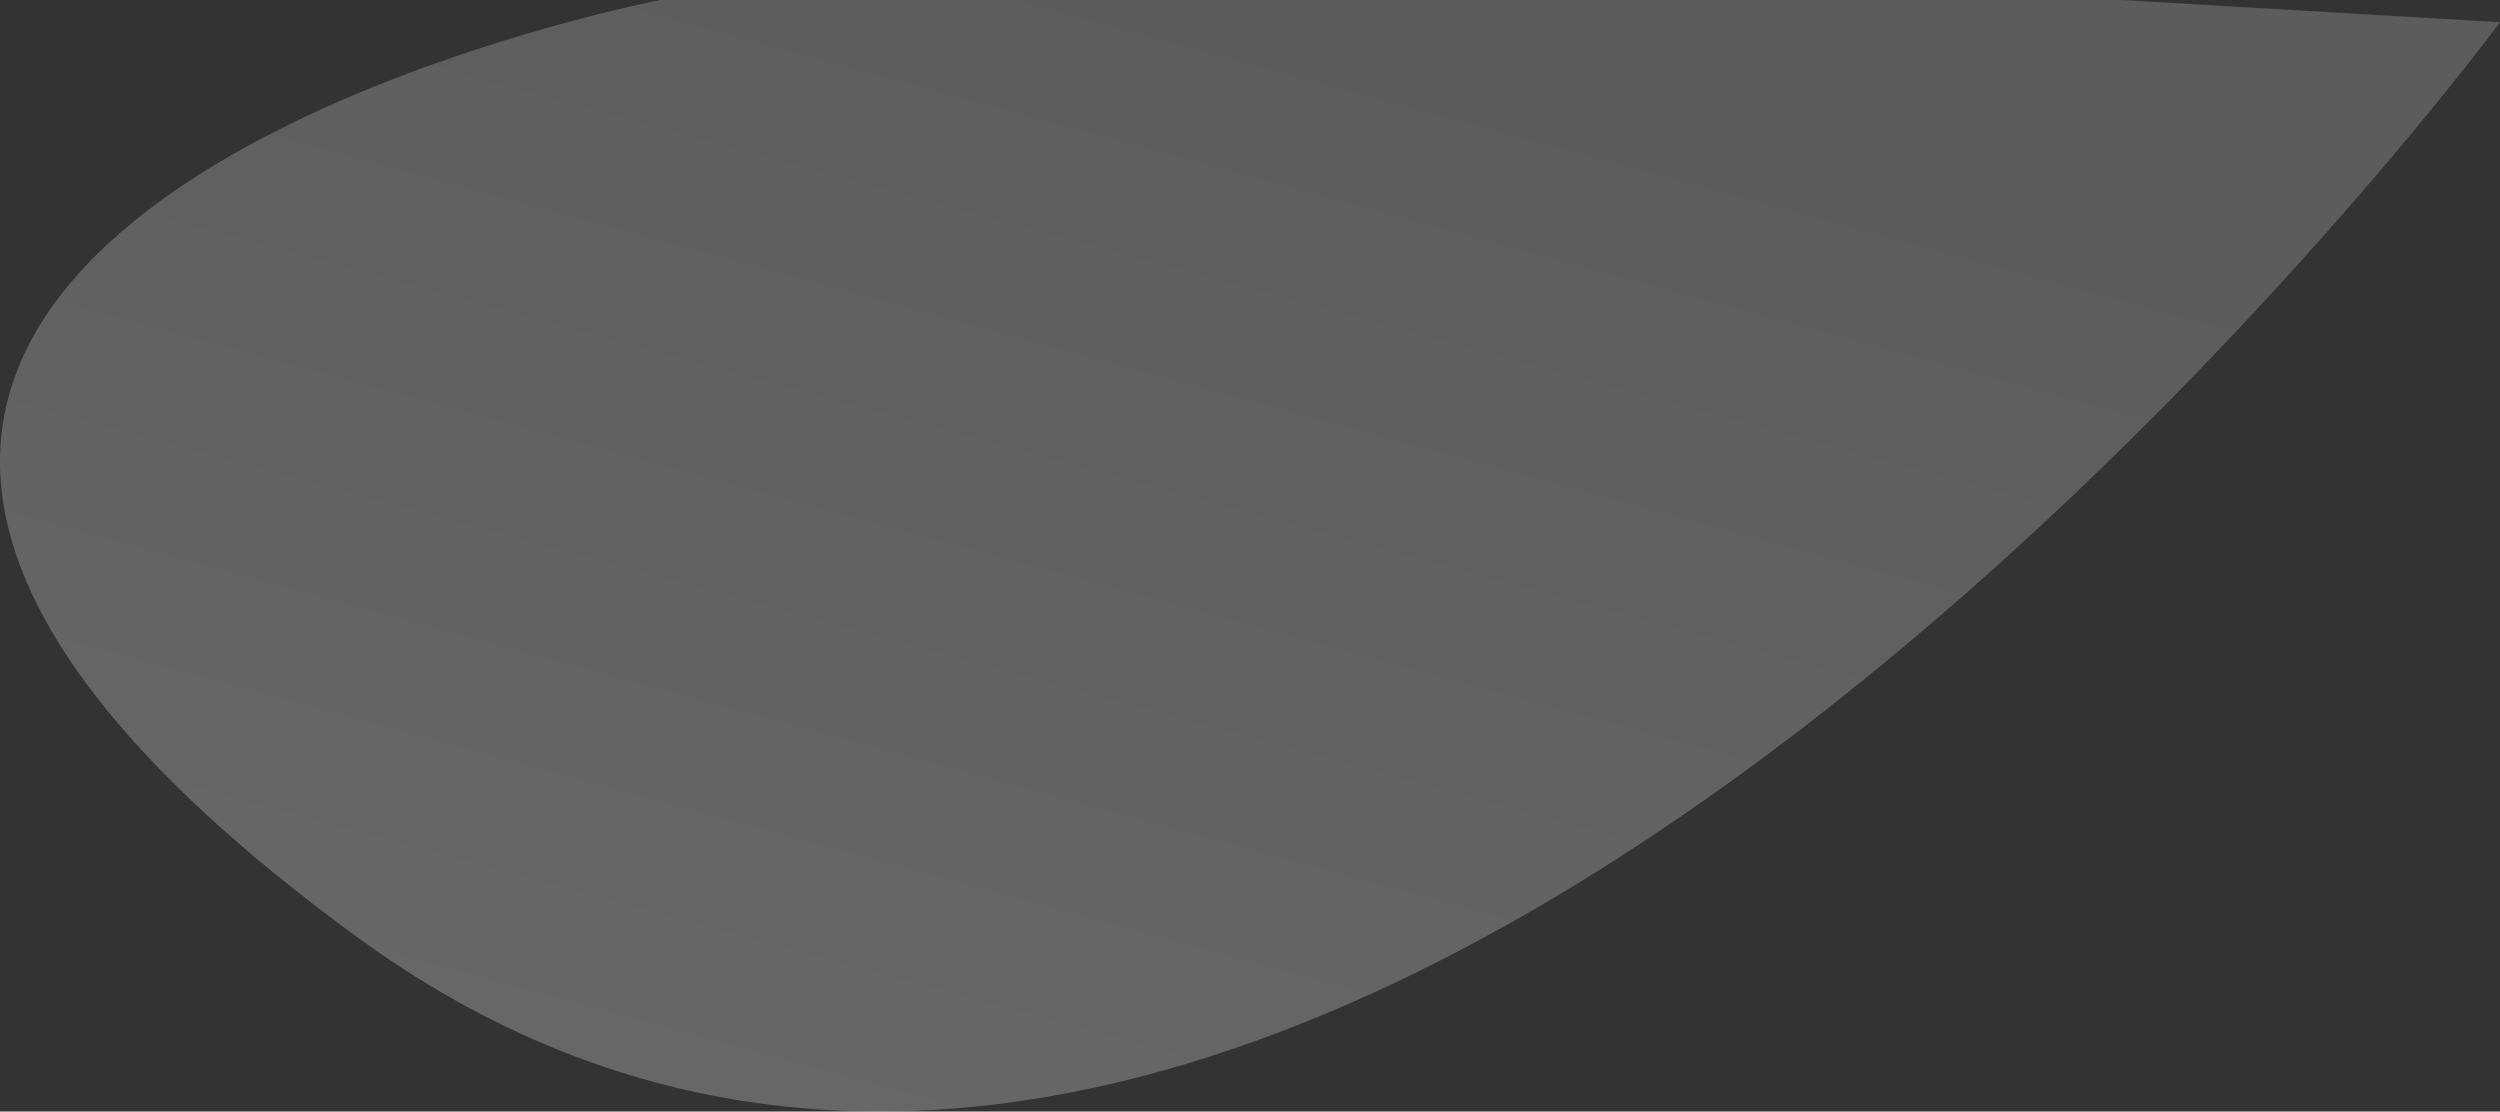 <svg xmlns="http://www.w3.org/2000/svg" xmlns:xlink="http://www.w3.org/1999/xlink" width="2134.141" height="948.853" viewBox="0 0 2134.141 948.853"><rect x="0" y="0" width="2134.141" height="948.853" fill="#333333" stroke="none"/><defs><style>.a{opacity:0.29;fill:url(#a);}</style><linearGradient id="a" x1="0.5" x2="0.062" y2="1.048" gradientUnits="objectBoundingBox"><stop offset="0" stop-color="#c1c1c1"/><stop offset="1" stop-color="#fff"/></linearGradient></defs><path class="a" d="M2069.76,448.4S1054.182,1823.289,240.532,1229.384C37.932,1081.5-47.73,957.664-62.153,854.891c-43.4-309.264,561.43-425.495,561.43-425.495h1247.2Z" transform="translate(64.381 -429.396)"/></svg>